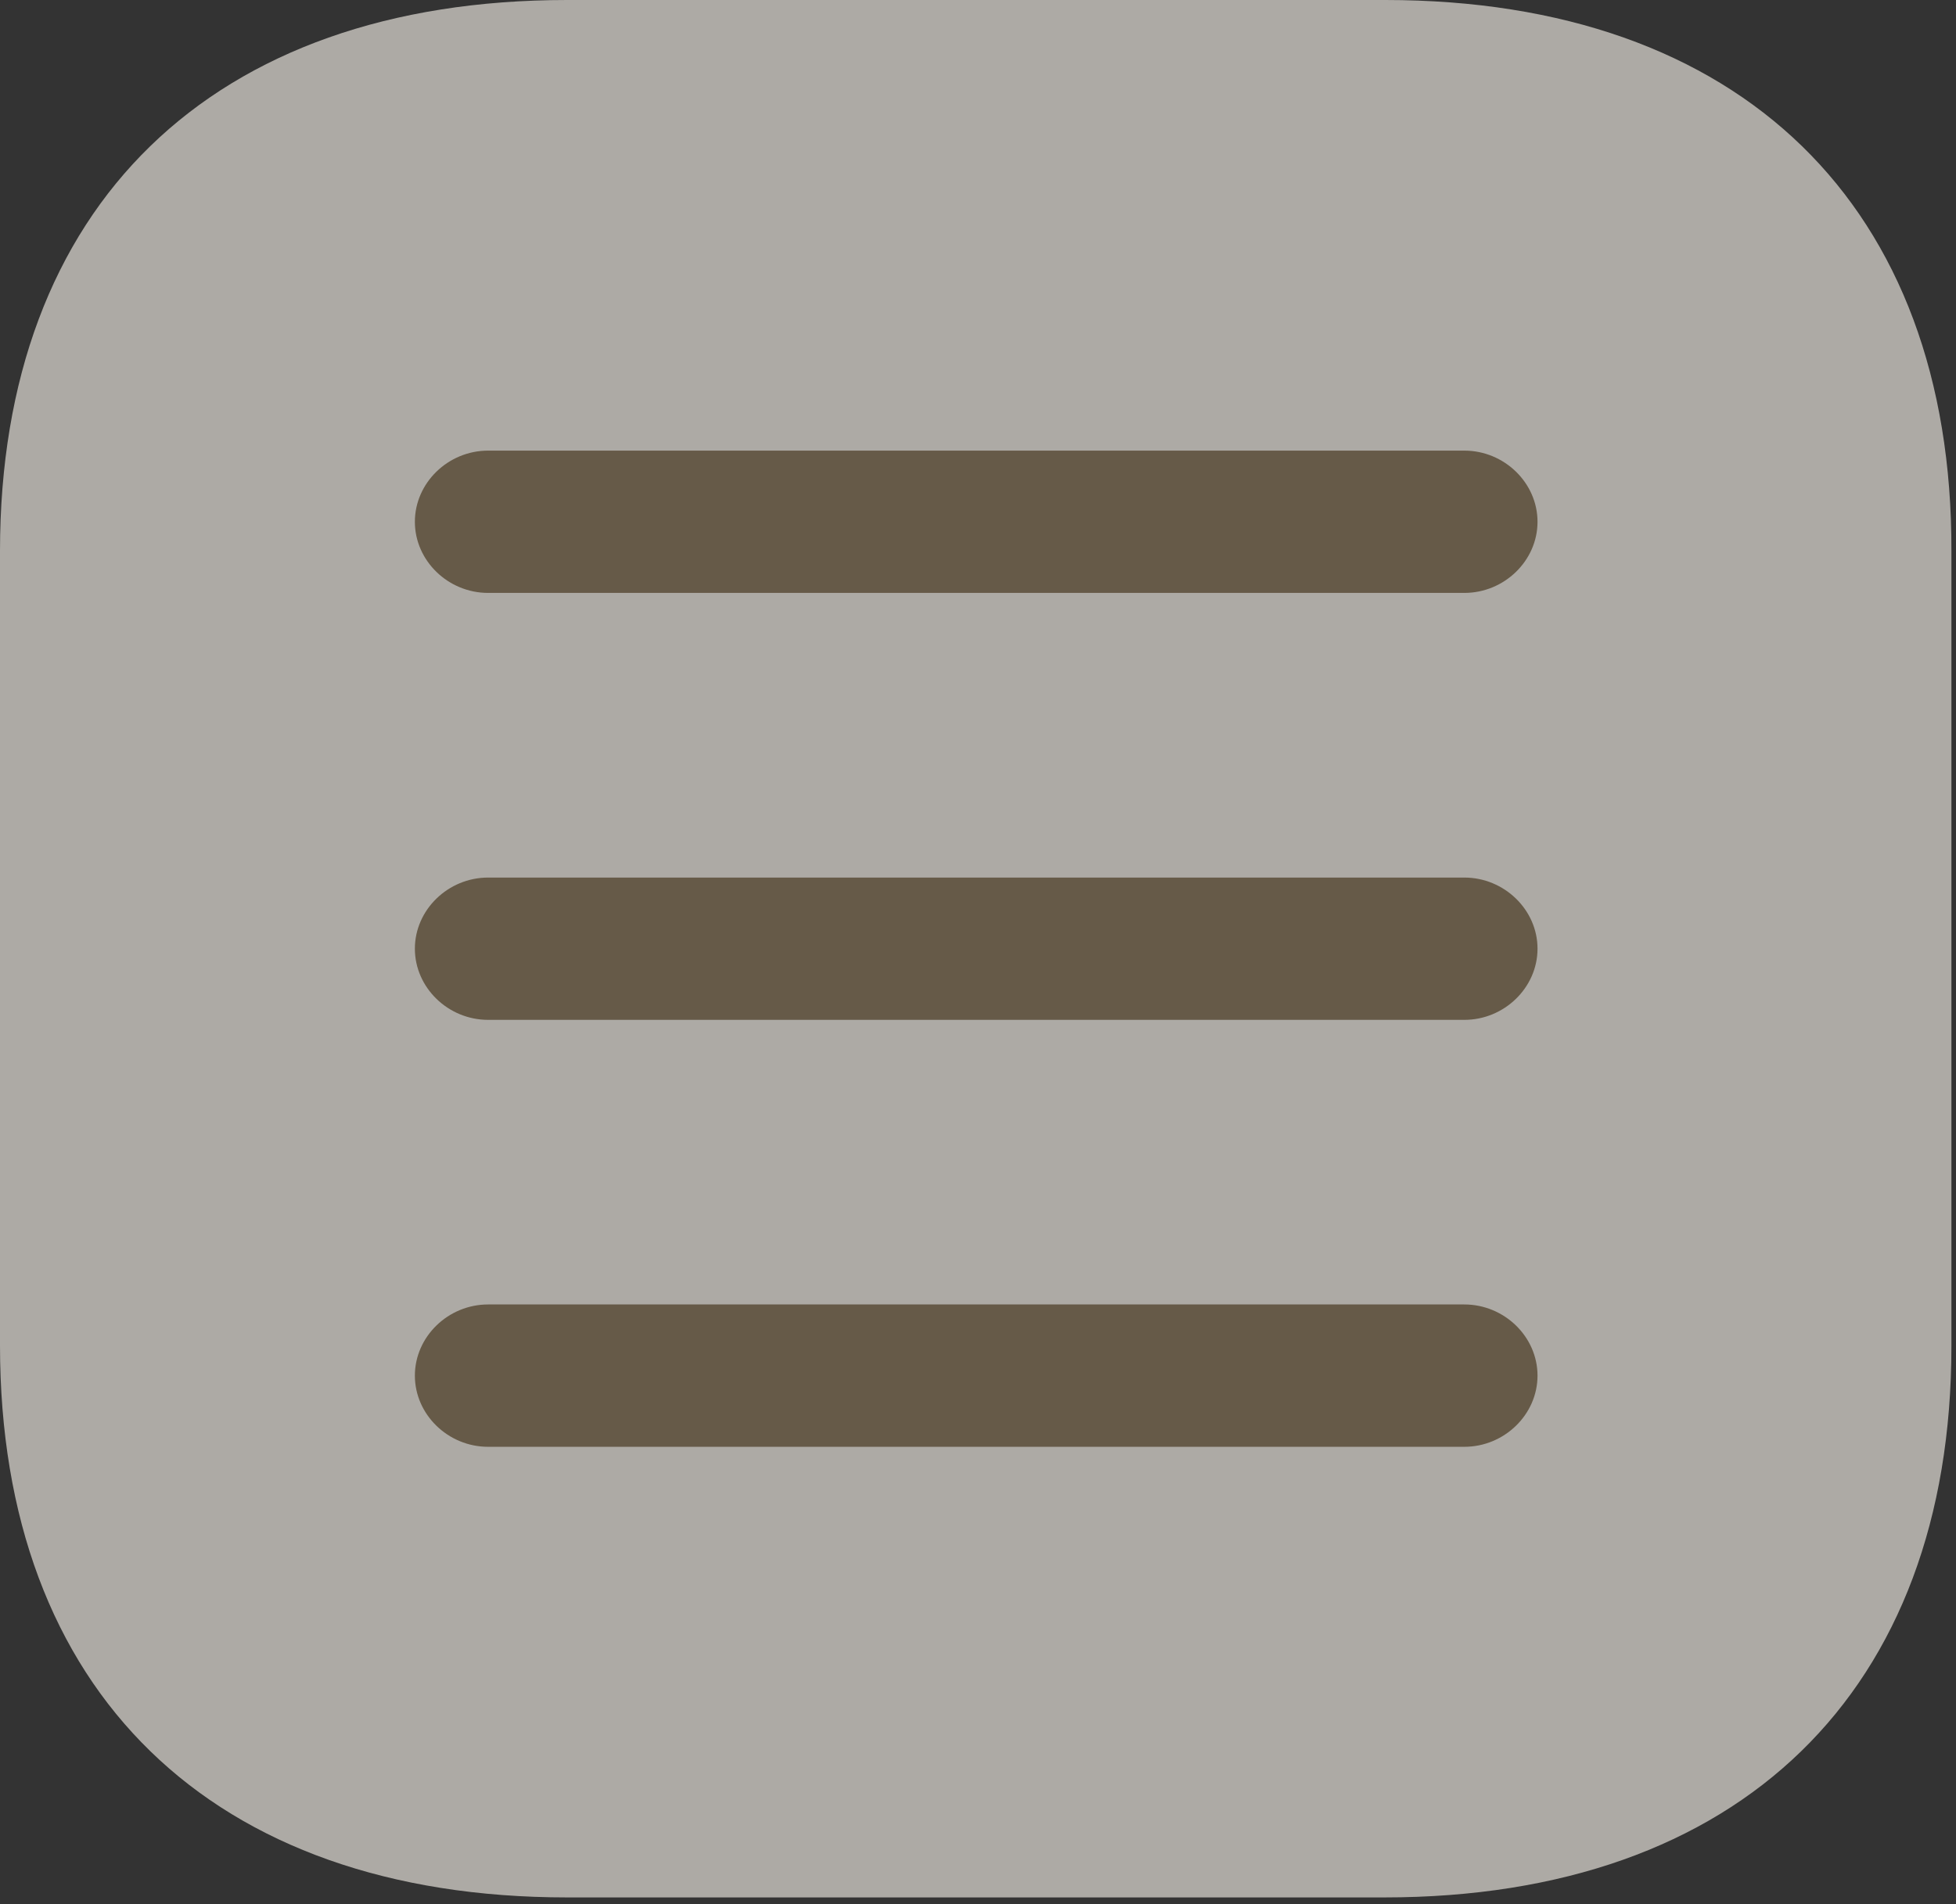 <svg width="38" height="37" viewBox="0 0 38 37" fill="none" xmlns="http://www.w3.org/2000/svg">
<rect x="0" y="0" width="38" height="37" fill="#333333" stroke="none"/>
<g id="&#240;&#159;&#166;&#134; icon &#34;menu&#34;">
<g id="Group">
<path id="Vector" opacity="0.6" d="M26.912 0H11.019C4.115 0 0 4 0 10.71V26.14C0 32.869 4.115 36.869 11.019 36.869H26.893C33.796 36.869 37.911 32.869 37.911 26.158V10.71C37.93 4 33.815 0 26.912 0Z" fill="#FFFAF1"/>
<path id="Vector_2" d="M28.448 11.521H9.483C8.705 11.521 8.06 10.895 8.06 10.139C8.06 9.383 8.705 8.756 9.483 8.756H28.448C29.225 8.756 29.87 9.383 29.87 10.139C29.87 10.895 29.225 11.521 28.448 11.521Z" fill="#665A48"/>
<path id="Vector_3" d="M28.448 19.817H9.483C8.705 19.817 8.06 19.19 8.06 18.434C8.06 17.679 8.705 17.052 9.483 17.052H28.448C29.225 17.052 29.87 17.679 29.87 18.434C29.87 19.19 29.225 19.817 28.448 19.817Z" fill="#665A48"/>
<path id="Vector_4" d="M28.448 28.113H9.483C8.705 28.113 8.06 27.486 8.06 26.73C8.06 25.974 8.705 25.347 9.483 25.347H28.448C29.225 25.347 29.87 25.974 29.87 26.73C29.87 27.486 29.225 28.113 28.448 28.113Z" fill="#665A48"/>
</g>
</g>
</svg>
